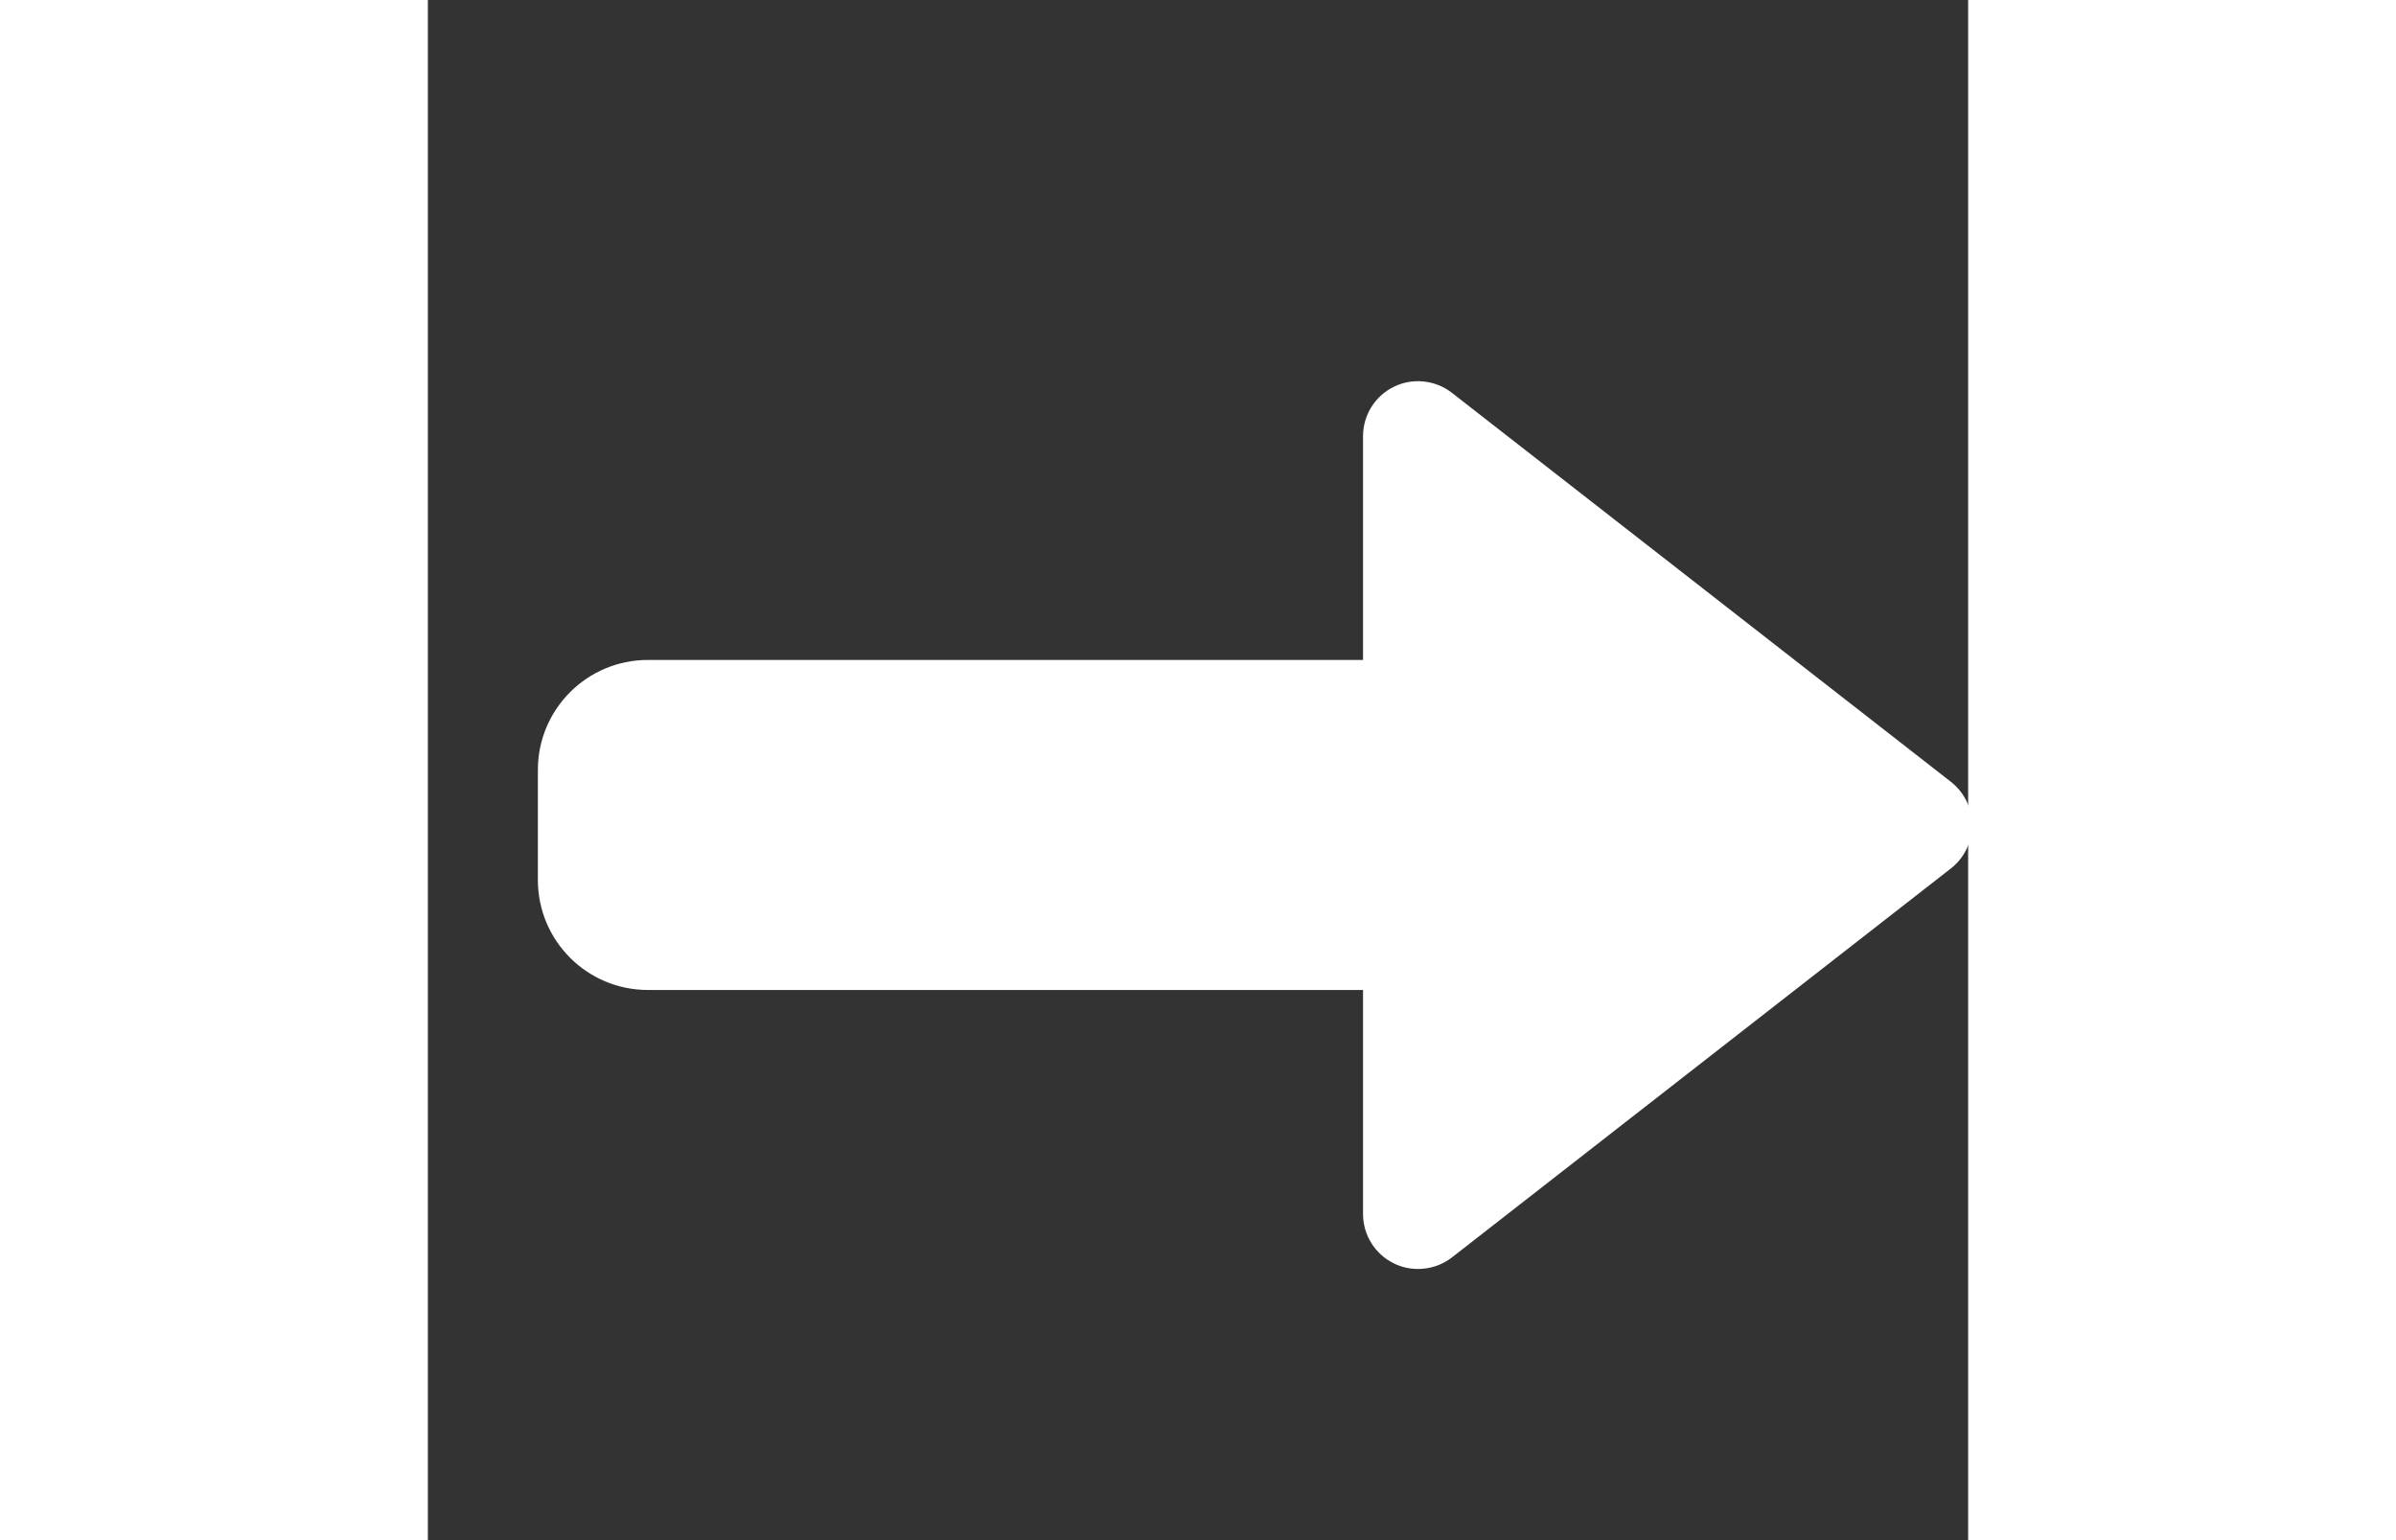 <svg xmlns="http://www.w3.org/2000/svg" xmlns:xlink="http://www.w3.org/1999/xlink" width="28" height="18" viewBox="0 0 28 28" fill="#FFFFFF">
  <rect x="0" y="0" width="28" height="28" fill="#333333" stroke="none"/>
  <path d="M18.104 6.936C17.921 6.916 17.733 6.947 17.561 7.031C17.218 7.198 17 7.548 17 7.93L17 11.998L4 11.998C2.895 11.998 2 12.893 2 13.998L2 15.998C2 17.103 2.895 17.998 4 17.998L17 17.998L17 22.07C17 22.453 17.218 22.802 17.561 22.969C17.701 23.038 17.851 23.07 18 23.07C18.219 23.07 18.436 23 18.615 22.861L27.686 15.789C27.929 15.599 28.07 15.311 28.07 15.002C28.07 14.693 27.929 14.402 27.686 14.213L18.615 7.141C18.464 7.023 18.286 6.955 18.104 6.936 z" fill="#FFFFFF" />
</svg>
